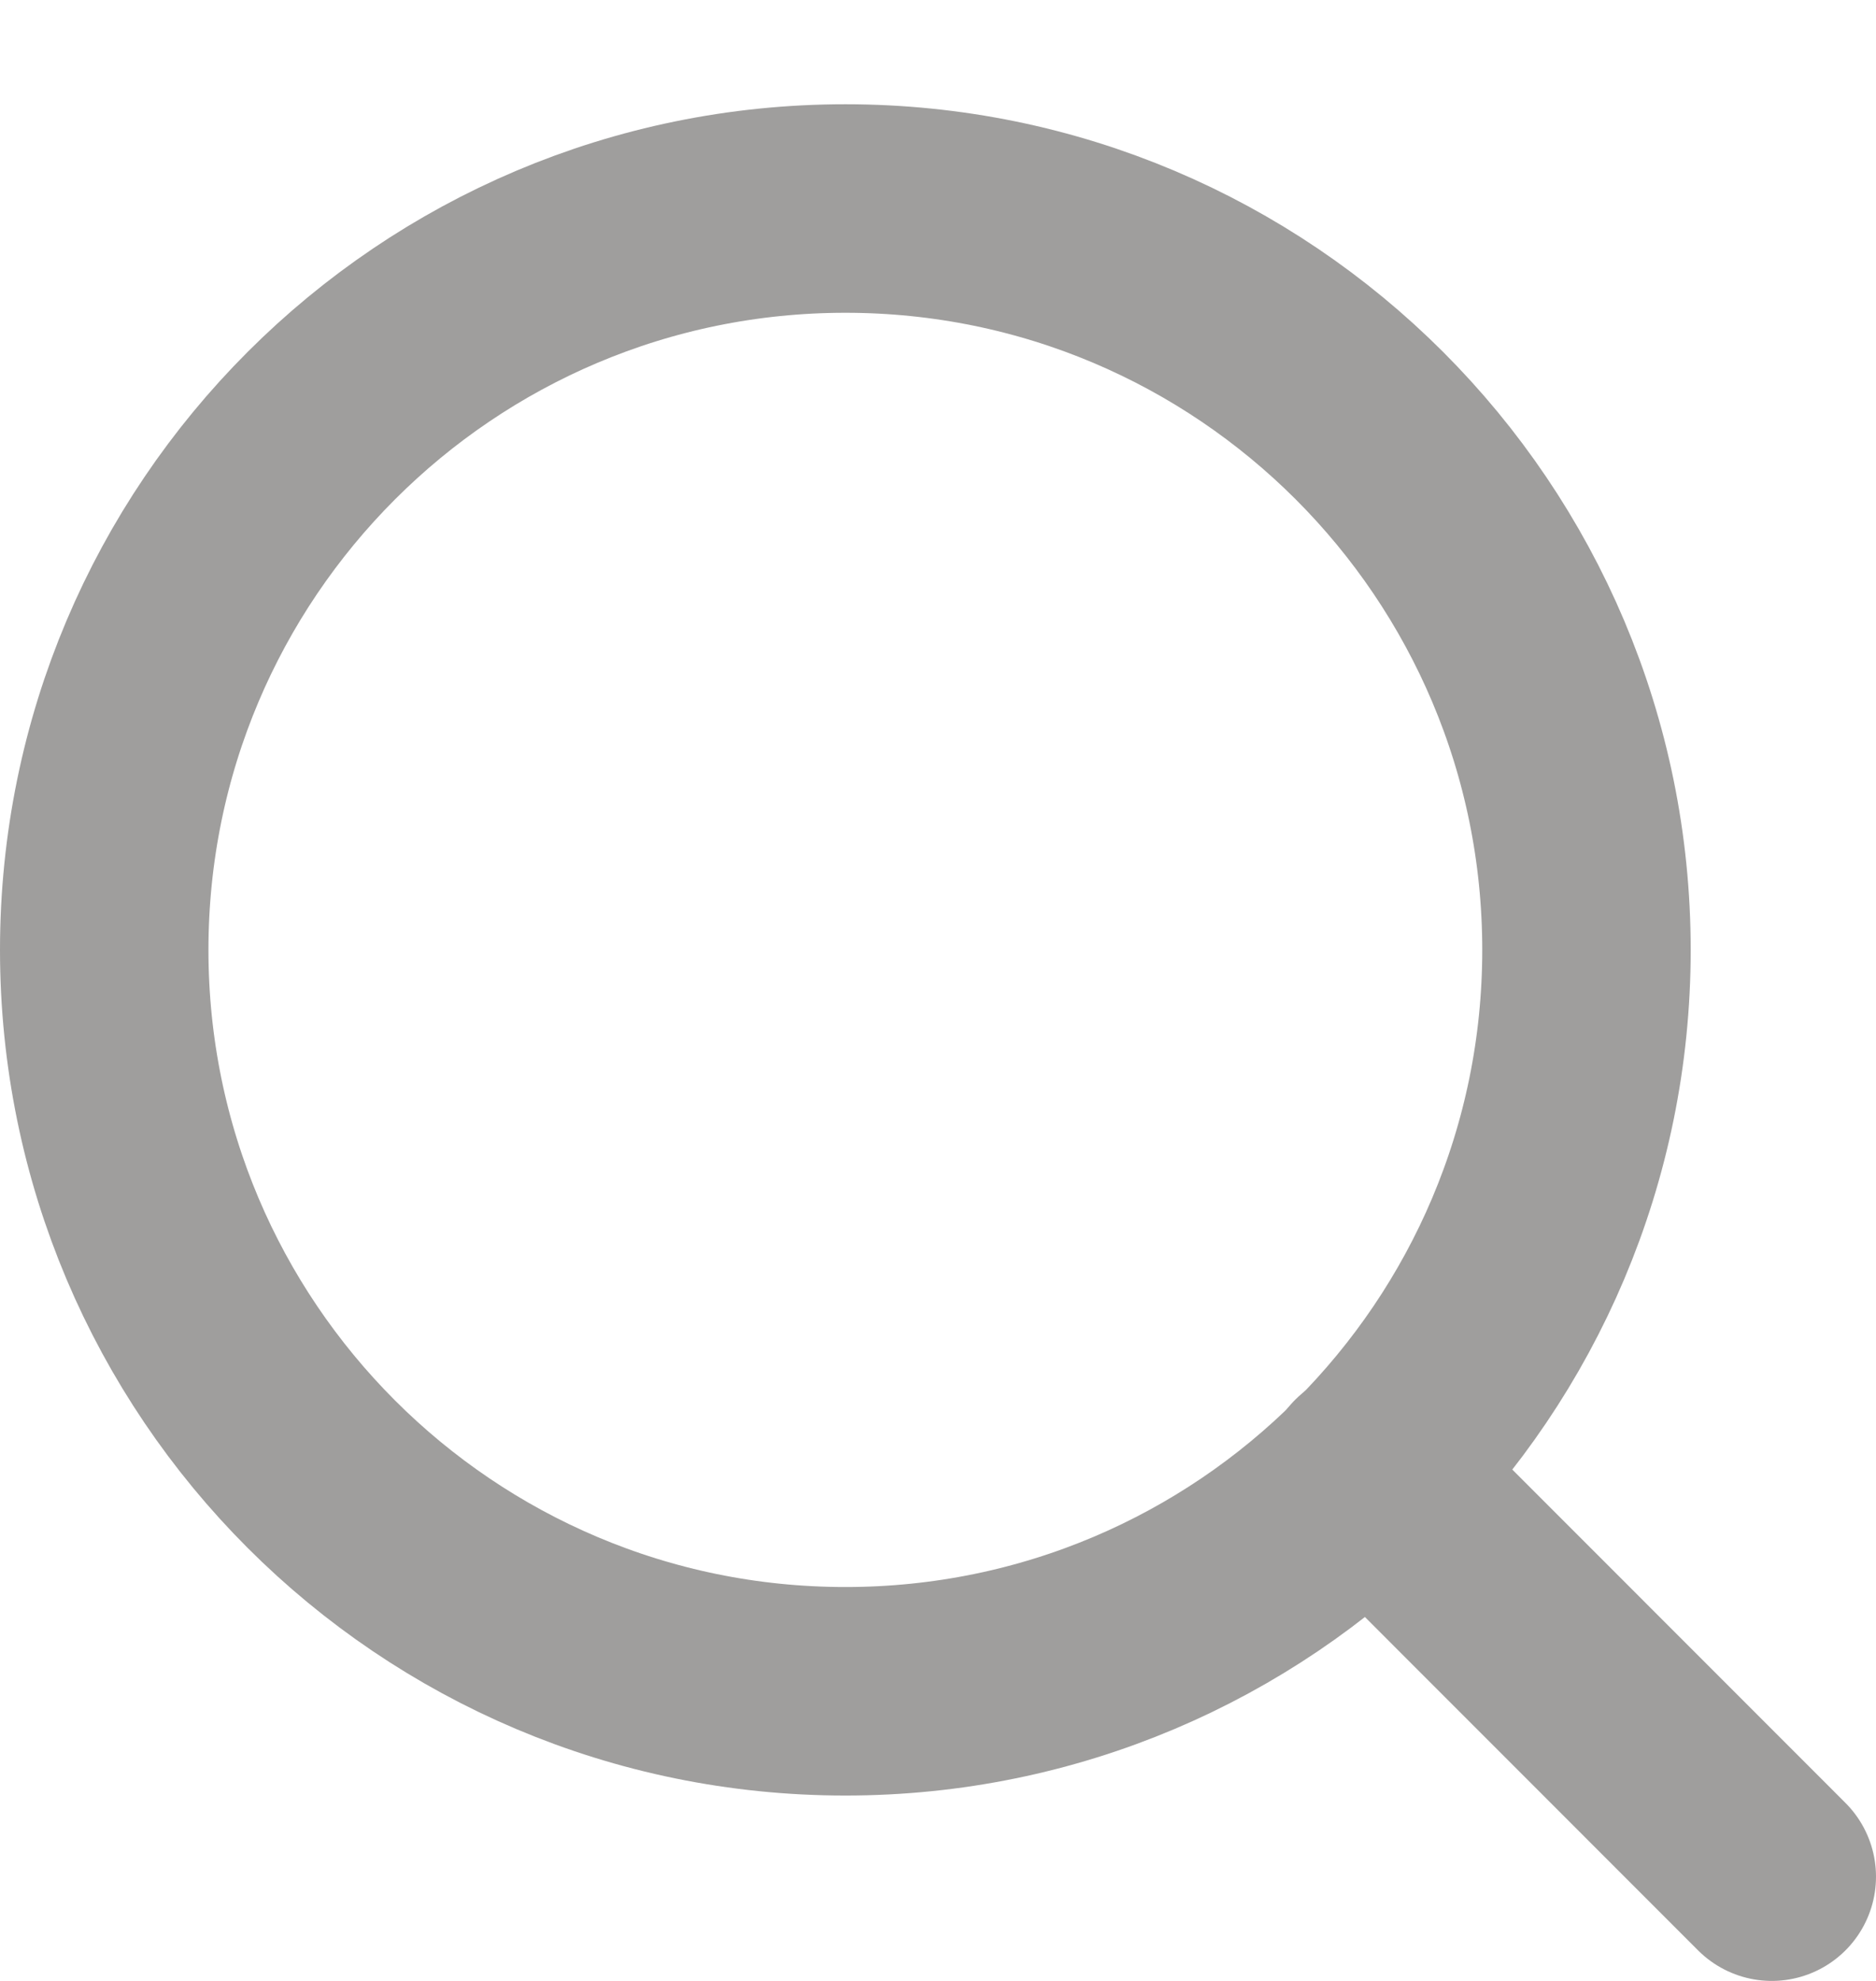 <svg width="18" height="19" viewBox="0 0 18 19" fill="none" xmlns="http://www.w3.org/2000/svg">
<path d="M8.111 16.222C12.039 16.222 15.222 13.039 15.222 9.111C15.222 5.184 12.039 2 8.111 2C4.184 2 1 5.184 1 9.111C1 13.039 4.184 16.222 8.111 16.222Z" stroke="#9F9E9D" stroke-width="2" stroke-linecap="round" stroke-linejoin="round"/>
<path d="M17 18L13.134 14.133" stroke="#9F9E9D" stroke-width="2" stroke-linecap="round" stroke-linejoin="round"/>
</svg>
